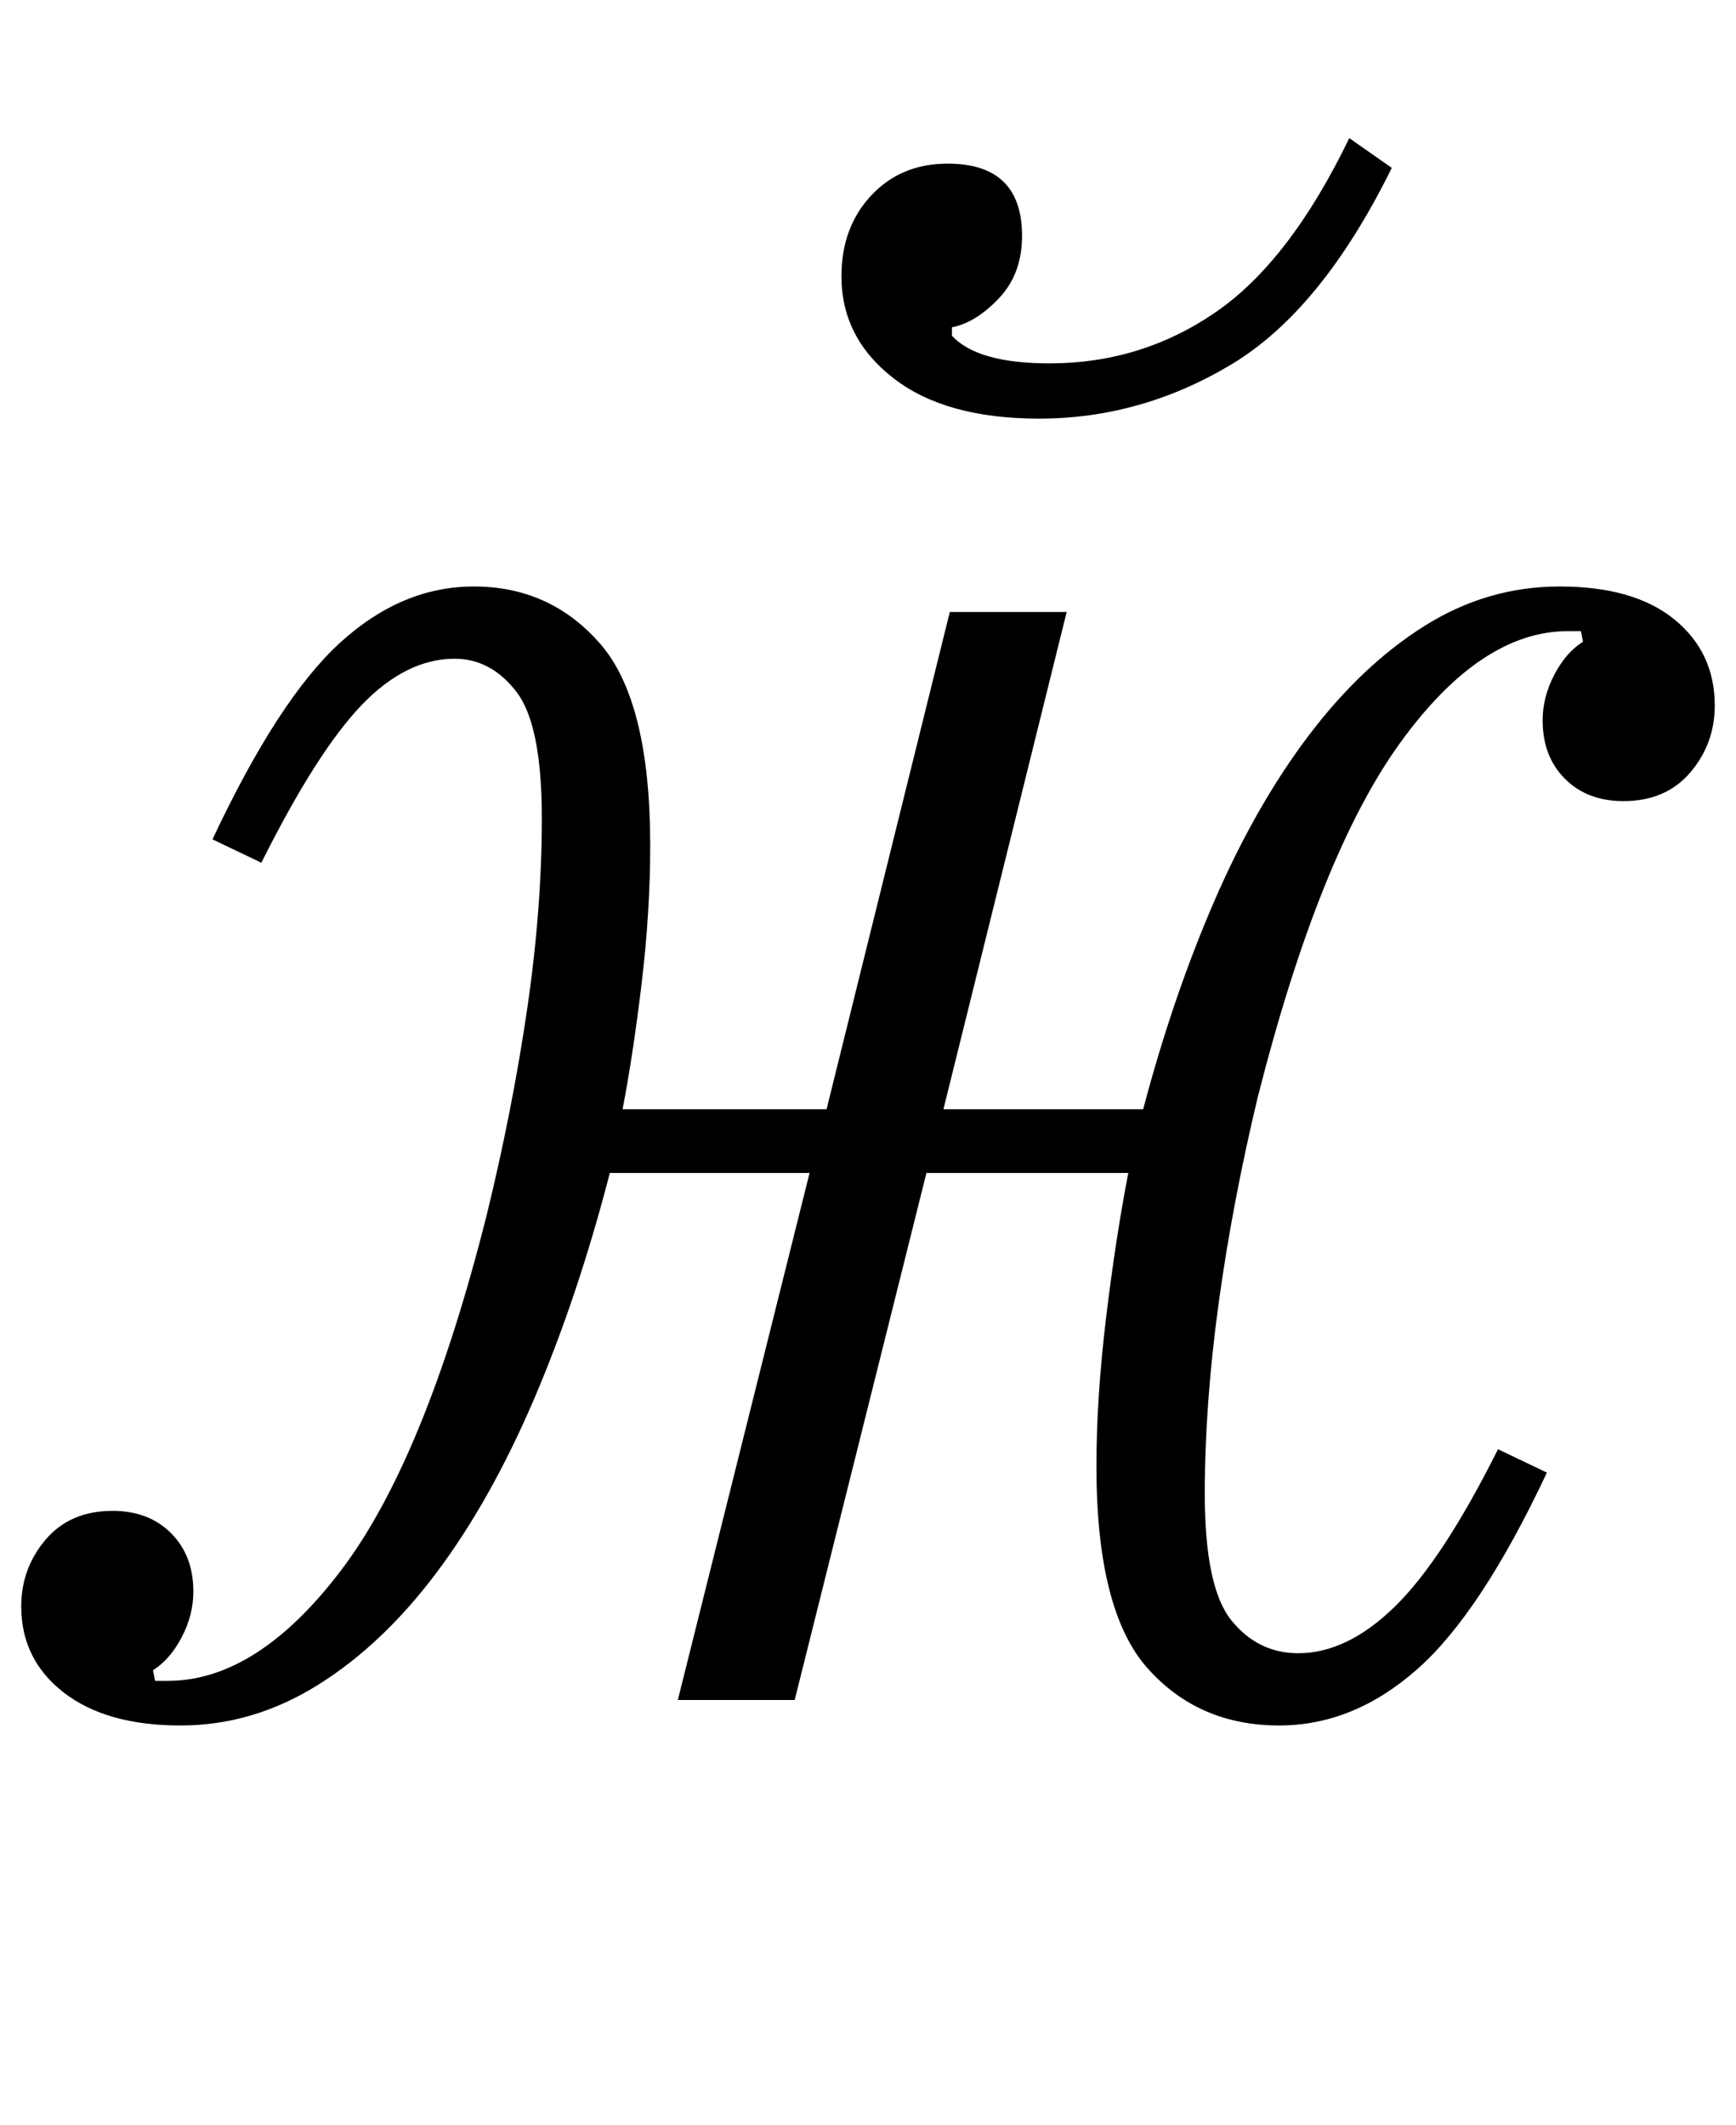 <?xml version="1.0" standalone="no"?>
<!DOCTYPE svg PUBLIC "-//W3C//DTD SVG 1.1//EN" "http://www.w3.org/Graphics/SVG/1.1/DTD/svg11.dtd" >
<svg xmlns="http://www.w3.org/2000/svg" xmlns:xlink="http://www.w3.org/1999/xlink" version="1.1" viewBox="-16 0 817 1000">
  <g transform="matrix(1 0 0 -1 0 800)">
   <path fill="currentColor"
d="M69 -12q-35 0 -55 15.5t-20 40.5q0 18 11.5 31.5t31.5 13.5q17 0 27.5 -10.5t10.5 -27.5q0 -11 -5.5 -21.5t-13.5 -15.5l1 -5h6q42 0 81.5 52t68.5 167q12 49 19 96.5t7 90.5q0 44 -12 59.5t-29 15.5q-23 0 -44 -22t-47 -74l-23 11q31 66 60 92.5t63 26.5q36 0 59.5 -27
t23.5 -95q0 -31 -4 -64.5t-9 -59.5h96l58 234h55l-58 -234h94q14 53 33.5 98t44.5 78t54.5 51.5t63.5 18.5q35 0 54 -15.5t19 -40.5q0 -18 -11.5 -31.5t-31.5 -13.5q-17 0 -27.5 10.5t-10.5 27.5q0 11 5.5 21.5t13.5 15.5l-1 5h-6q-41 0 -79 -52.5t-67 -166.5
q-12 -50 -18.5 -97.5t-6.5 -89.5q0 -44 12.5 -59.5t31.5 -15.5q23 0 45.5 22t48.5 74l23 -11q-31 -66 -61 -92.5t-65 -26.5q-38 0 -62 27t-24 95q0 32 4.5 69.5t10.5 68.5h-95l-62 -248h-55l62 248h-94q-15 -58 -35.5 -106t-46 -82t-56 -53t-64.5 -19zM473 603
q-44 0 -68.5 19t-24.5 48q0 23 14 38t36 15q35 0 35 -34q0 -18 -11 -29.5t-22 -13.5v-4q12 -13 46 -13q43 0 78 24t63 82l20 -14q-33 -67 -75.5 -92.5t-90.5 -25.5z" />
  </g>

</svg>
